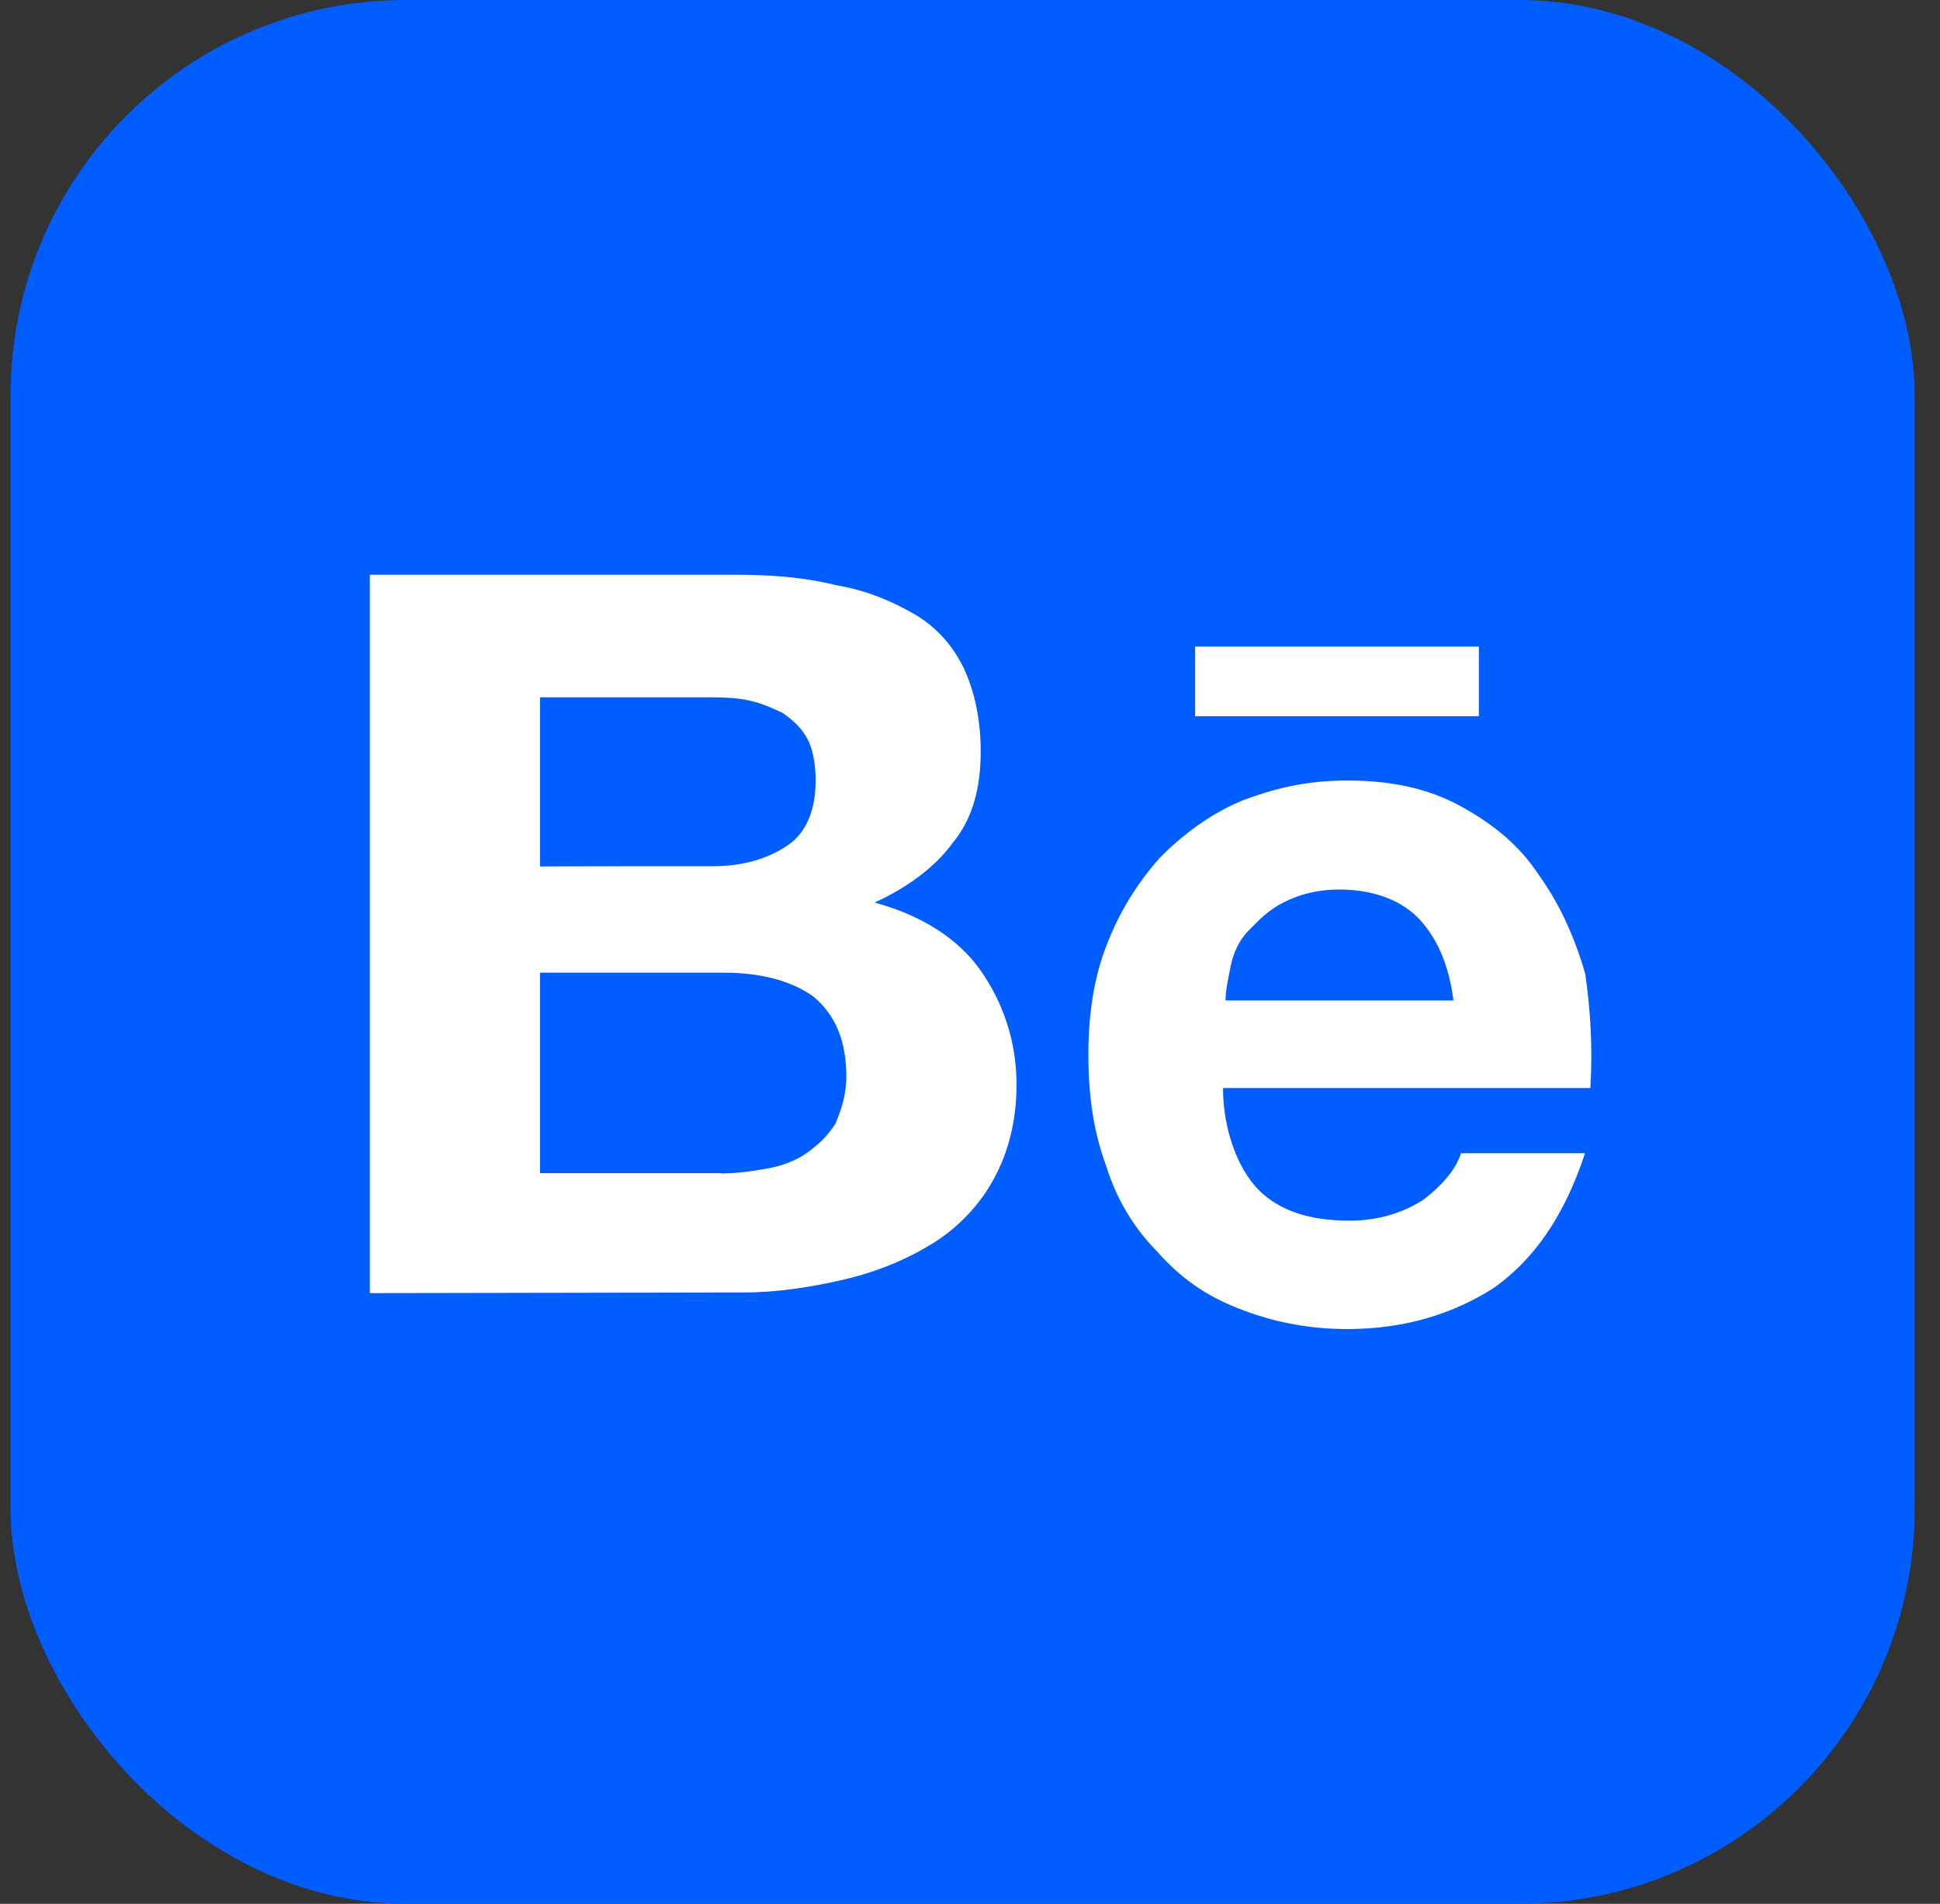 <svg width="54" height="53" viewBox="0 0 54 53" fill="none" xmlns="http://www.w3.org/2000/svg">
<rect x="0" y="0" width="54" height="53" fill="#333333" stroke="none"/>
<g clip-path="url(#clip0_201_1469)">
<rect x="0.295" width="53" height="53" rx="11" fill="#005DFF"/>
<path d="M20.46 16C21.467 16 22.397 16.072 23.251 16.287C24.104 16.43 24.804 16.726 25.428 17.084C26.051 17.442 26.511 17.953 26.828 18.606C27.135 19.26 27.298 20.057 27.298 20.926C27.298 21.938 27.067 22.807 26.521 23.461C26.051 24.115 25.284 24.697 24.344 25.127C25.667 25.485 26.674 26.139 27.288 27.008C27.902 27.876 28.295 28.96 28.295 30.196C28.295 31.208 28.065 32.077 27.672 32.803C27.288 33.528 26.665 34.182 25.965 34.612C25.265 35.051 24.411 35.409 23.481 35.624C22.551 35.839 21.62 35.982 20.69 35.982L10.295 36V16H20.46ZM19.837 24.115C20.69 24.115 21.39 23.9 21.927 23.532C22.464 23.165 22.704 22.52 22.704 21.723C22.704 21.284 22.627 20.855 22.474 20.568C22.32 20.281 22.09 20.057 21.774 19.842C21.467 19.699 21.151 19.556 20.767 19.484C20.383 19.412 19.99 19.412 19.53 19.412H15.032V24.124C15.032 24.115 19.837 24.115 19.837 24.115ZM20.067 32.668C20.537 32.668 20.997 32.596 21.39 32.525C21.774 32.453 22.167 32.31 22.474 32.086C22.781 31.862 23.02 31.647 23.251 31.289C23.404 30.931 23.558 30.492 23.558 29.981C23.558 28.969 23.251 28.244 22.627 27.733C22.004 27.294 21.151 27.079 20.144 27.079H15.032V32.659H20.067V32.668Z" fill="white"/>
<path d="M35.028 33.12C35.595 33.698 36.44 33.983 37.565 33.983C38.34 33.983 39.046 33.77 39.613 33.405C40.179 32.969 40.528 32.541 40.668 32.105H44.119C43.553 33.832 42.707 35.06 41.583 35.852C40.458 36.573 39.116 37 37.495 37C36.37 37 35.377 36.786 34.461 36.422C33.546 36.066 32.84 35.558 32.204 34.837C31.567 34.188 31.079 33.396 30.792 32.461C30.443 31.527 30.295 30.521 30.295 29.364C30.295 28.288 30.434 27.273 30.792 26.339C31.149 25.404 31.637 24.612 32.274 23.891C32.91 23.242 33.686 22.663 34.531 22.307C35.446 21.951 36.362 21.729 37.495 21.729C38.698 21.729 39.752 21.942 40.668 22.45C41.583 22.957 42.289 23.526 42.855 24.39C43.422 25.182 43.84 26.116 44.128 27.122C44.268 28.127 44.337 29.142 44.268 30.29H34.043C34.043 31.465 34.461 32.541 35.028 33.12ZM39.474 25.555C38.977 25.048 38.201 24.764 37.286 24.764C36.649 24.764 36.161 24.906 35.734 25.119C35.307 25.333 35.028 25.627 34.749 25.912C34.47 26.196 34.322 26.561 34.252 26.917C34.182 27.273 34.113 27.567 34.113 27.852H40.458C40.319 26.784 39.962 26.063 39.474 25.555ZM33.267 18H41.164V19.94H33.267V18Z" fill="white"/>
</g>
<defs>
<clipPath id="clip0_201_1469">
<rect width="53" height="53" fill="white" transform="translate(0.295)"/>
</clipPath>
</defs>
</svg>
